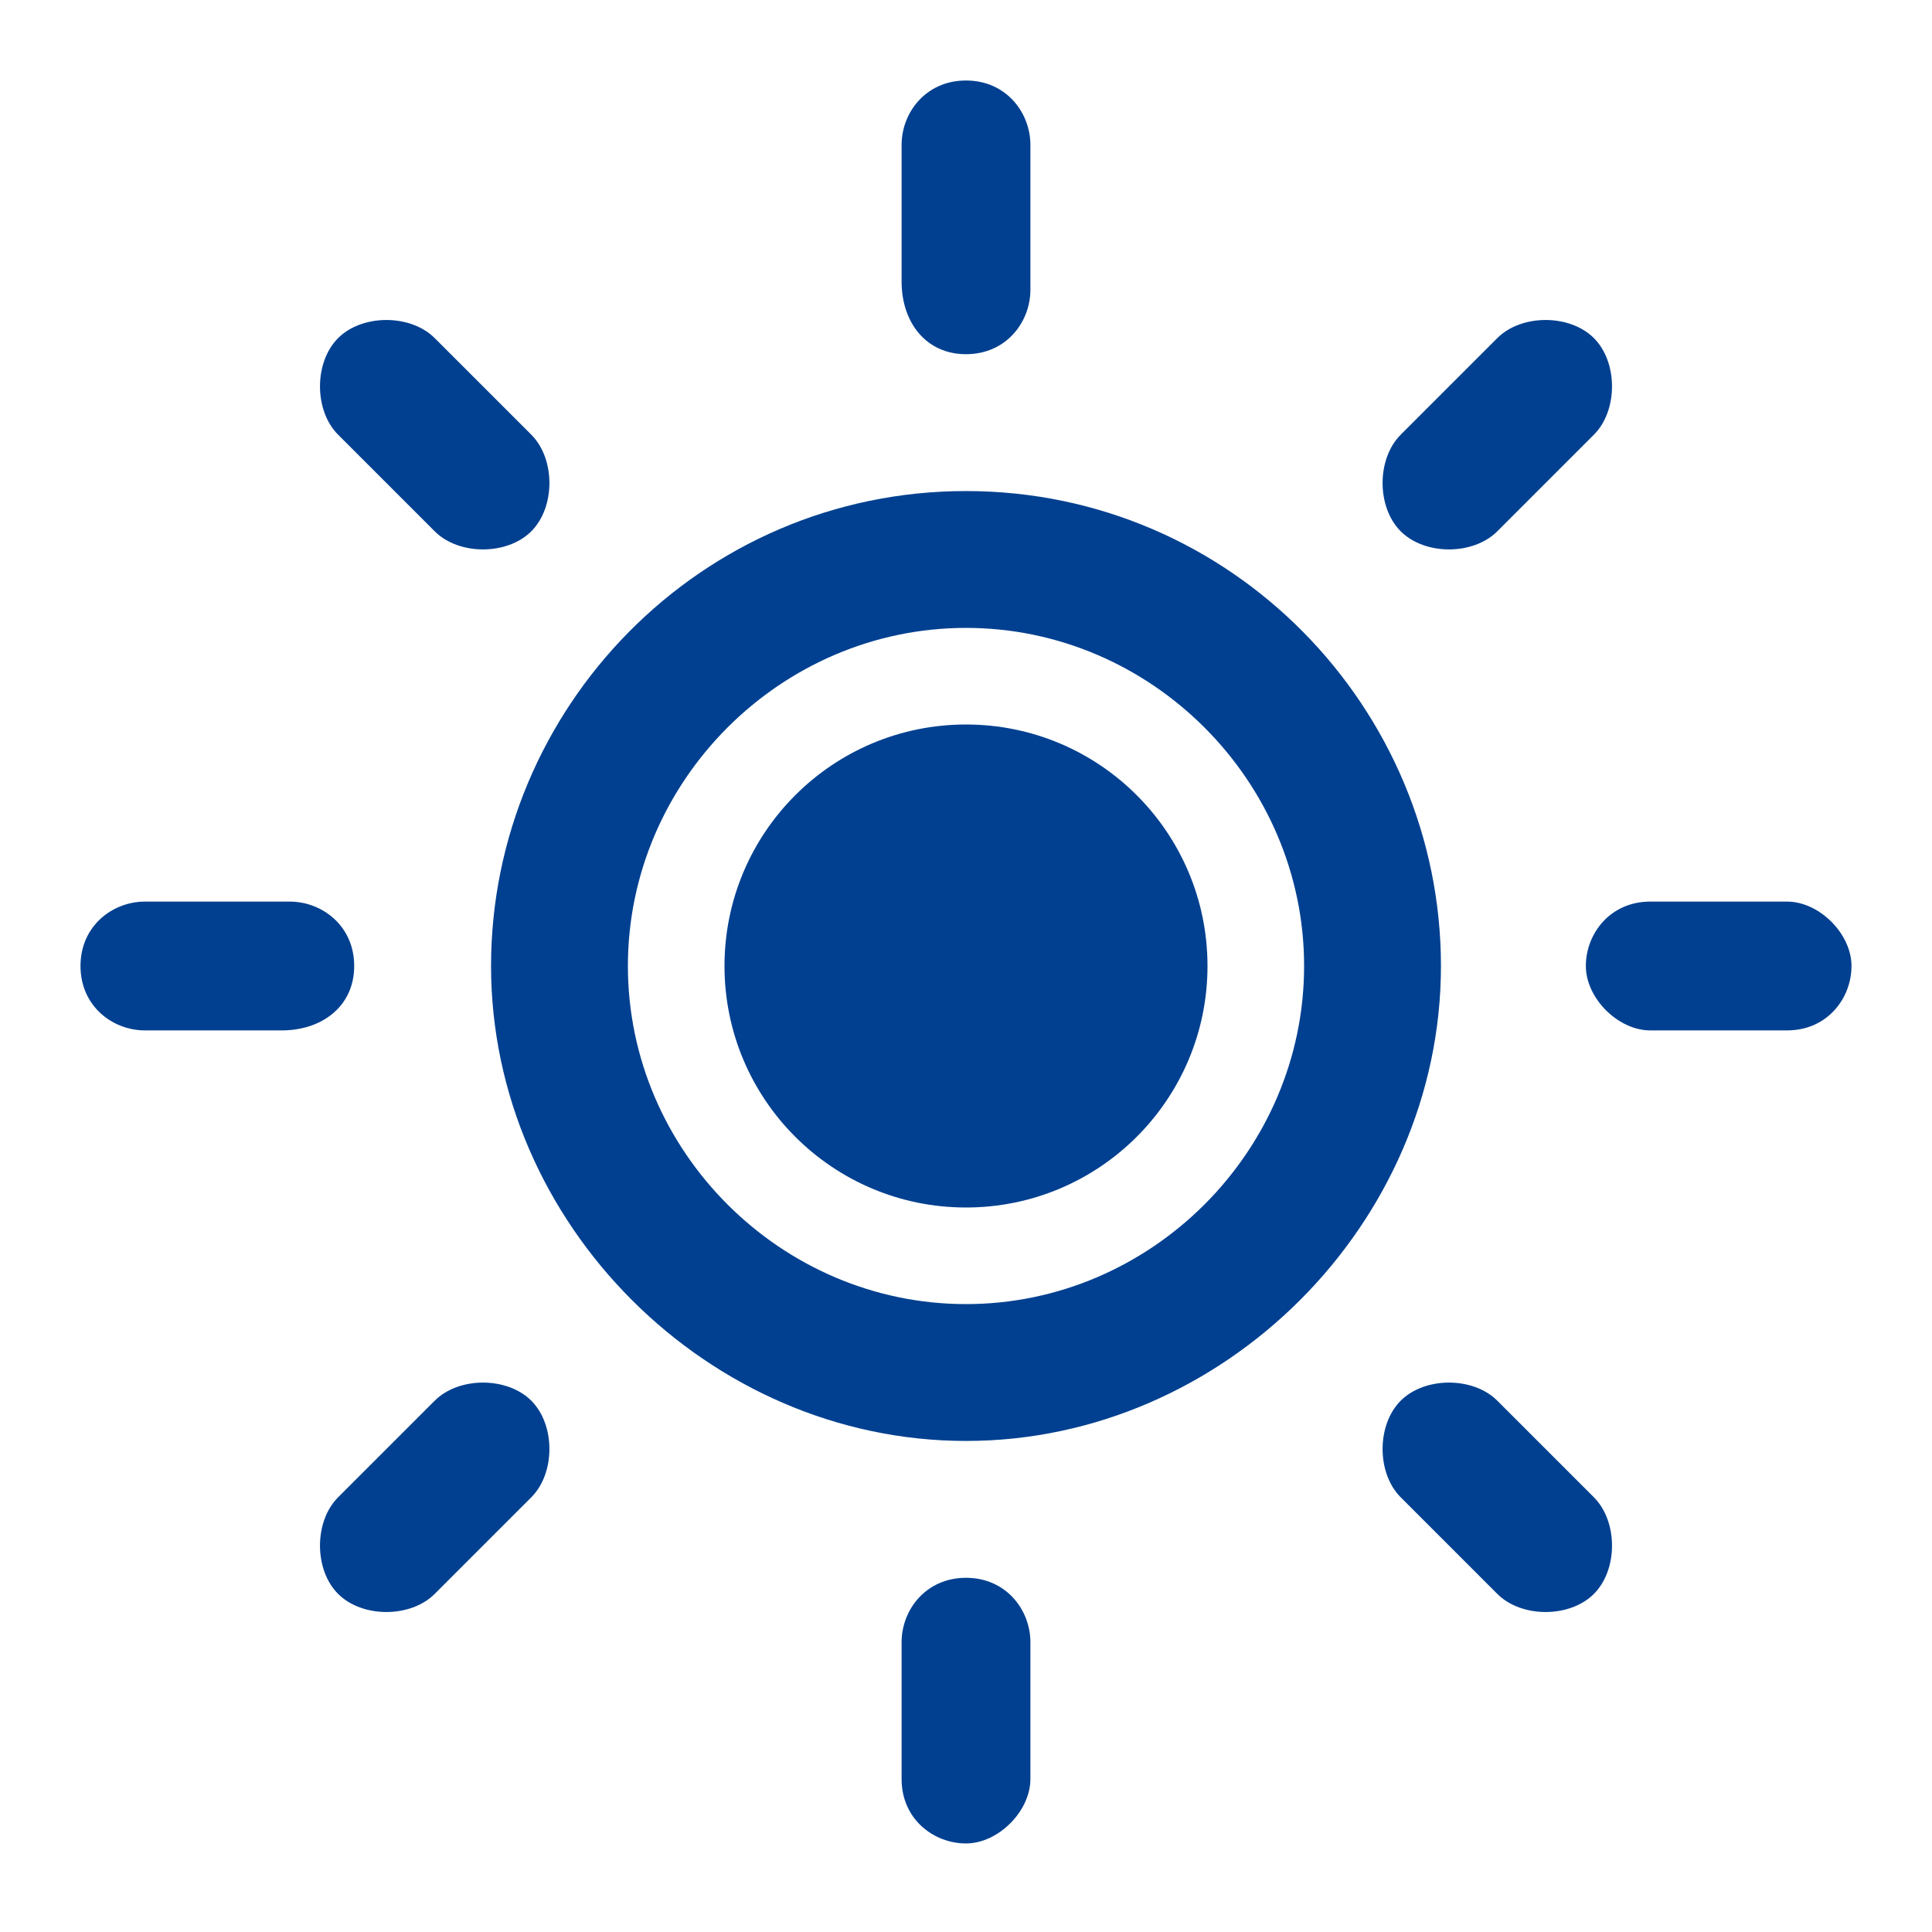 <?xml version="1.0" encoding="UTF-8"?>
<!-- Generator: Adobe Illustrator 20.1.0, SVG Export Plug-In . SVG Version: 6.00 Build 0)  -->
<!DOCTYPE svg PUBLIC "-//W3C//DTD SVG 1.1//EN" "http://www.w3.org/Graphics/SVG/1.1/DTD/svg11.dtd">
<svg version="1.1" id="Layer_1" xmlns="http://www.w3.org/2000/svg" xmlns:xlink="http://www.w3.org/1999/xlink" x="0px" y="0px" viewBox="0 0 24 24" style="enable-background:new 0 0 24 24;" xml:space="preserve">
<style type="text/css">
	.st0{fill:#014090;}
</style>
<g>
	<g>
		<path class="st0" d="M12,6.1c-3.3,0-5.9,2.7-5.9,5.9s2.7,5.9,5.9,5.9s5.9-2.7,5.9-5.9S15.3,6.1,12,6.1z M12,16.2    c-2.3,0-4.2-1.9-4.2-4.2S9.7,7.8,12,7.8s4.2,1.9,4.2,4.2S14.3,16.2,12,16.2z M12,4.4c0.5,0,0.8-0.4,0.8-0.8V1.8    C12.8,1.4,12.5,1,12,1s-0.8,0.4-0.8,0.8v1.7C11.2,4,11.5,4.4,12,4.4z M12,19.6c-0.5,0-0.8,0.4-0.8,0.8v1.7c0,0.5,0.4,0.8,0.8,0.8    s0.8-0.4,0.8-0.8v-1.7C12.8,20,12.5,19.6,12,19.6z M18.6,6.6l1.2-1.2c0.3-0.3,0.3-0.9,0-1.2c-0.3-0.3-0.9-0.3-1.2,0l-1.2,1.2    c-0.3,0.3-0.3,0.9,0,1.2C17.7,6.9,18.3,6.9,18.6,6.6z M5.4,17.4l-1.2,1.2c-0.3,0.3-0.3,0.9,0,1.2c0.3,0.3,0.9,0.3,1.2,0l1.2-1.2    c0.3-0.3,0.3-0.9,0-1.2C6.3,17.1,5.7,17.1,5.4,17.4z M4.4,12c0-0.5-0.4-0.8-0.8-0.8H1.8C1.4,11.2,1,11.5,1,12s0.4,0.8,0.8,0.8h1.7    C4,12.8,4.4,12.5,4.4,12z M22.2,11.2h-1.7c-0.5,0-0.8,0.4-0.8,0.8s0.4,0.8,0.8,0.8h1.7c0.5,0,0.8-0.4,0.8-0.8S22.6,11.2,22.2,11.2    z M5.4,6.6c0.3,0.3,0.9,0.3,1.2,0c0.3-0.3,0.3-0.9,0-1.2L5.4,4.2c-0.3-0.3-0.9-0.3-1.2,0c-0.3,0.3-0.3,0.9,0,1.2L5.4,6.6z     M18.6,17.4c-0.3-0.3-0.9-0.3-1.2,0c-0.3,0.3-0.3,0.9,0,1.2l1.2,1.2c0.3,0.3,0.9,0.3,1.2,0c0.3-0.3,0.3-0.9,0-1.2L18.6,17.4z"/>
	</g>
</g>
<circle class="st0" cx="12" cy="12" r="3"/>
</svg>